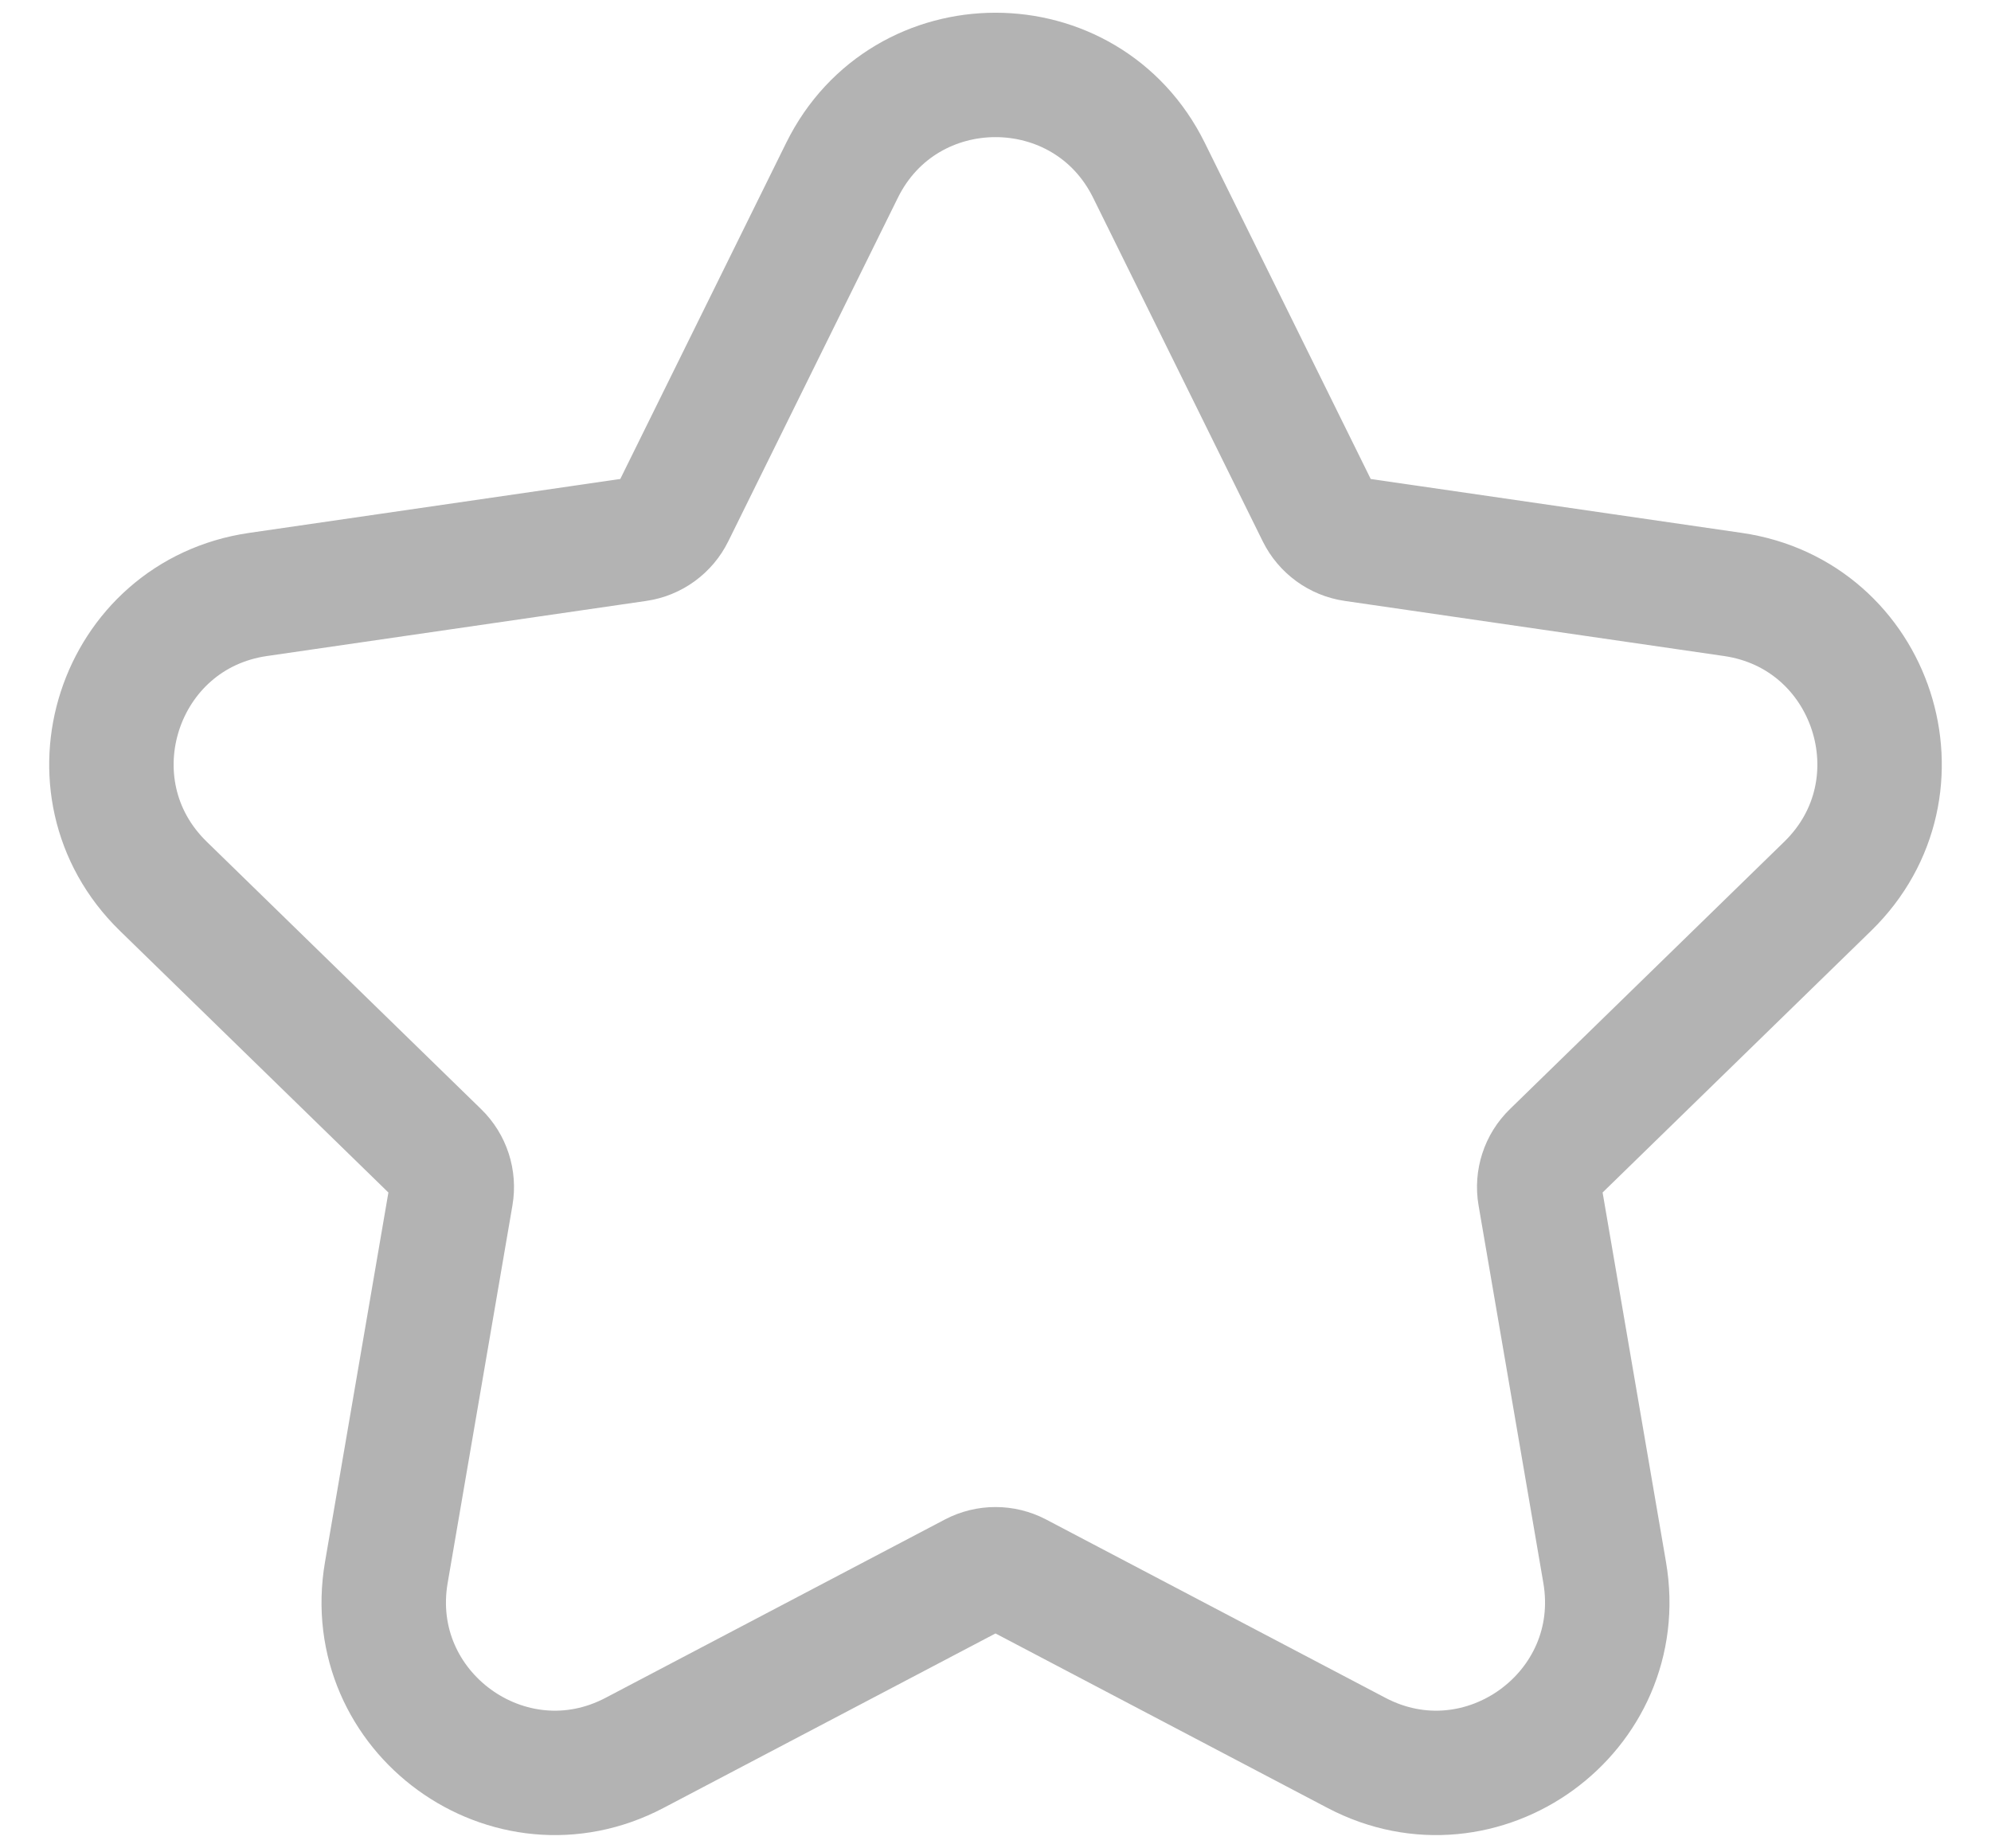 <svg width="28" height="26" viewBox="0 0 28 26" fill="none" xmlns="http://www.w3.org/2000/svg">
<path id="Star 13" opacity="0.3" d="M18.543 7.228L16.158 2.395C15.275 0.607 12.725 0.607 11.842 2.395L9.457 7.228C9.362 7.421 9.177 7.556 8.963 7.587L3.63 8.362C1.656 8.648 0.868 11.074 2.296 12.466L6.155 16.228C6.31 16.378 6.381 16.596 6.344 16.809L5.433 22.12C5.096 24.086 7.159 25.585 8.924 24.657L13.695 22.149C13.886 22.049 14.114 22.049 14.305 22.149L19.076 24.657C20.841 25.585 22.904 24.086 22.567 22.12L21.656 16.809C21.619 16.596 21.69 16.378 21.845 16.228L25.704 12.466C27.132 11.074 26.344 8.648 24.37 8.362L19.037 7.587C18.823 7.556 18.639 7.421 18.543 7.228Z" stroke="black" stroke-width="1.75"/>
</svg>
